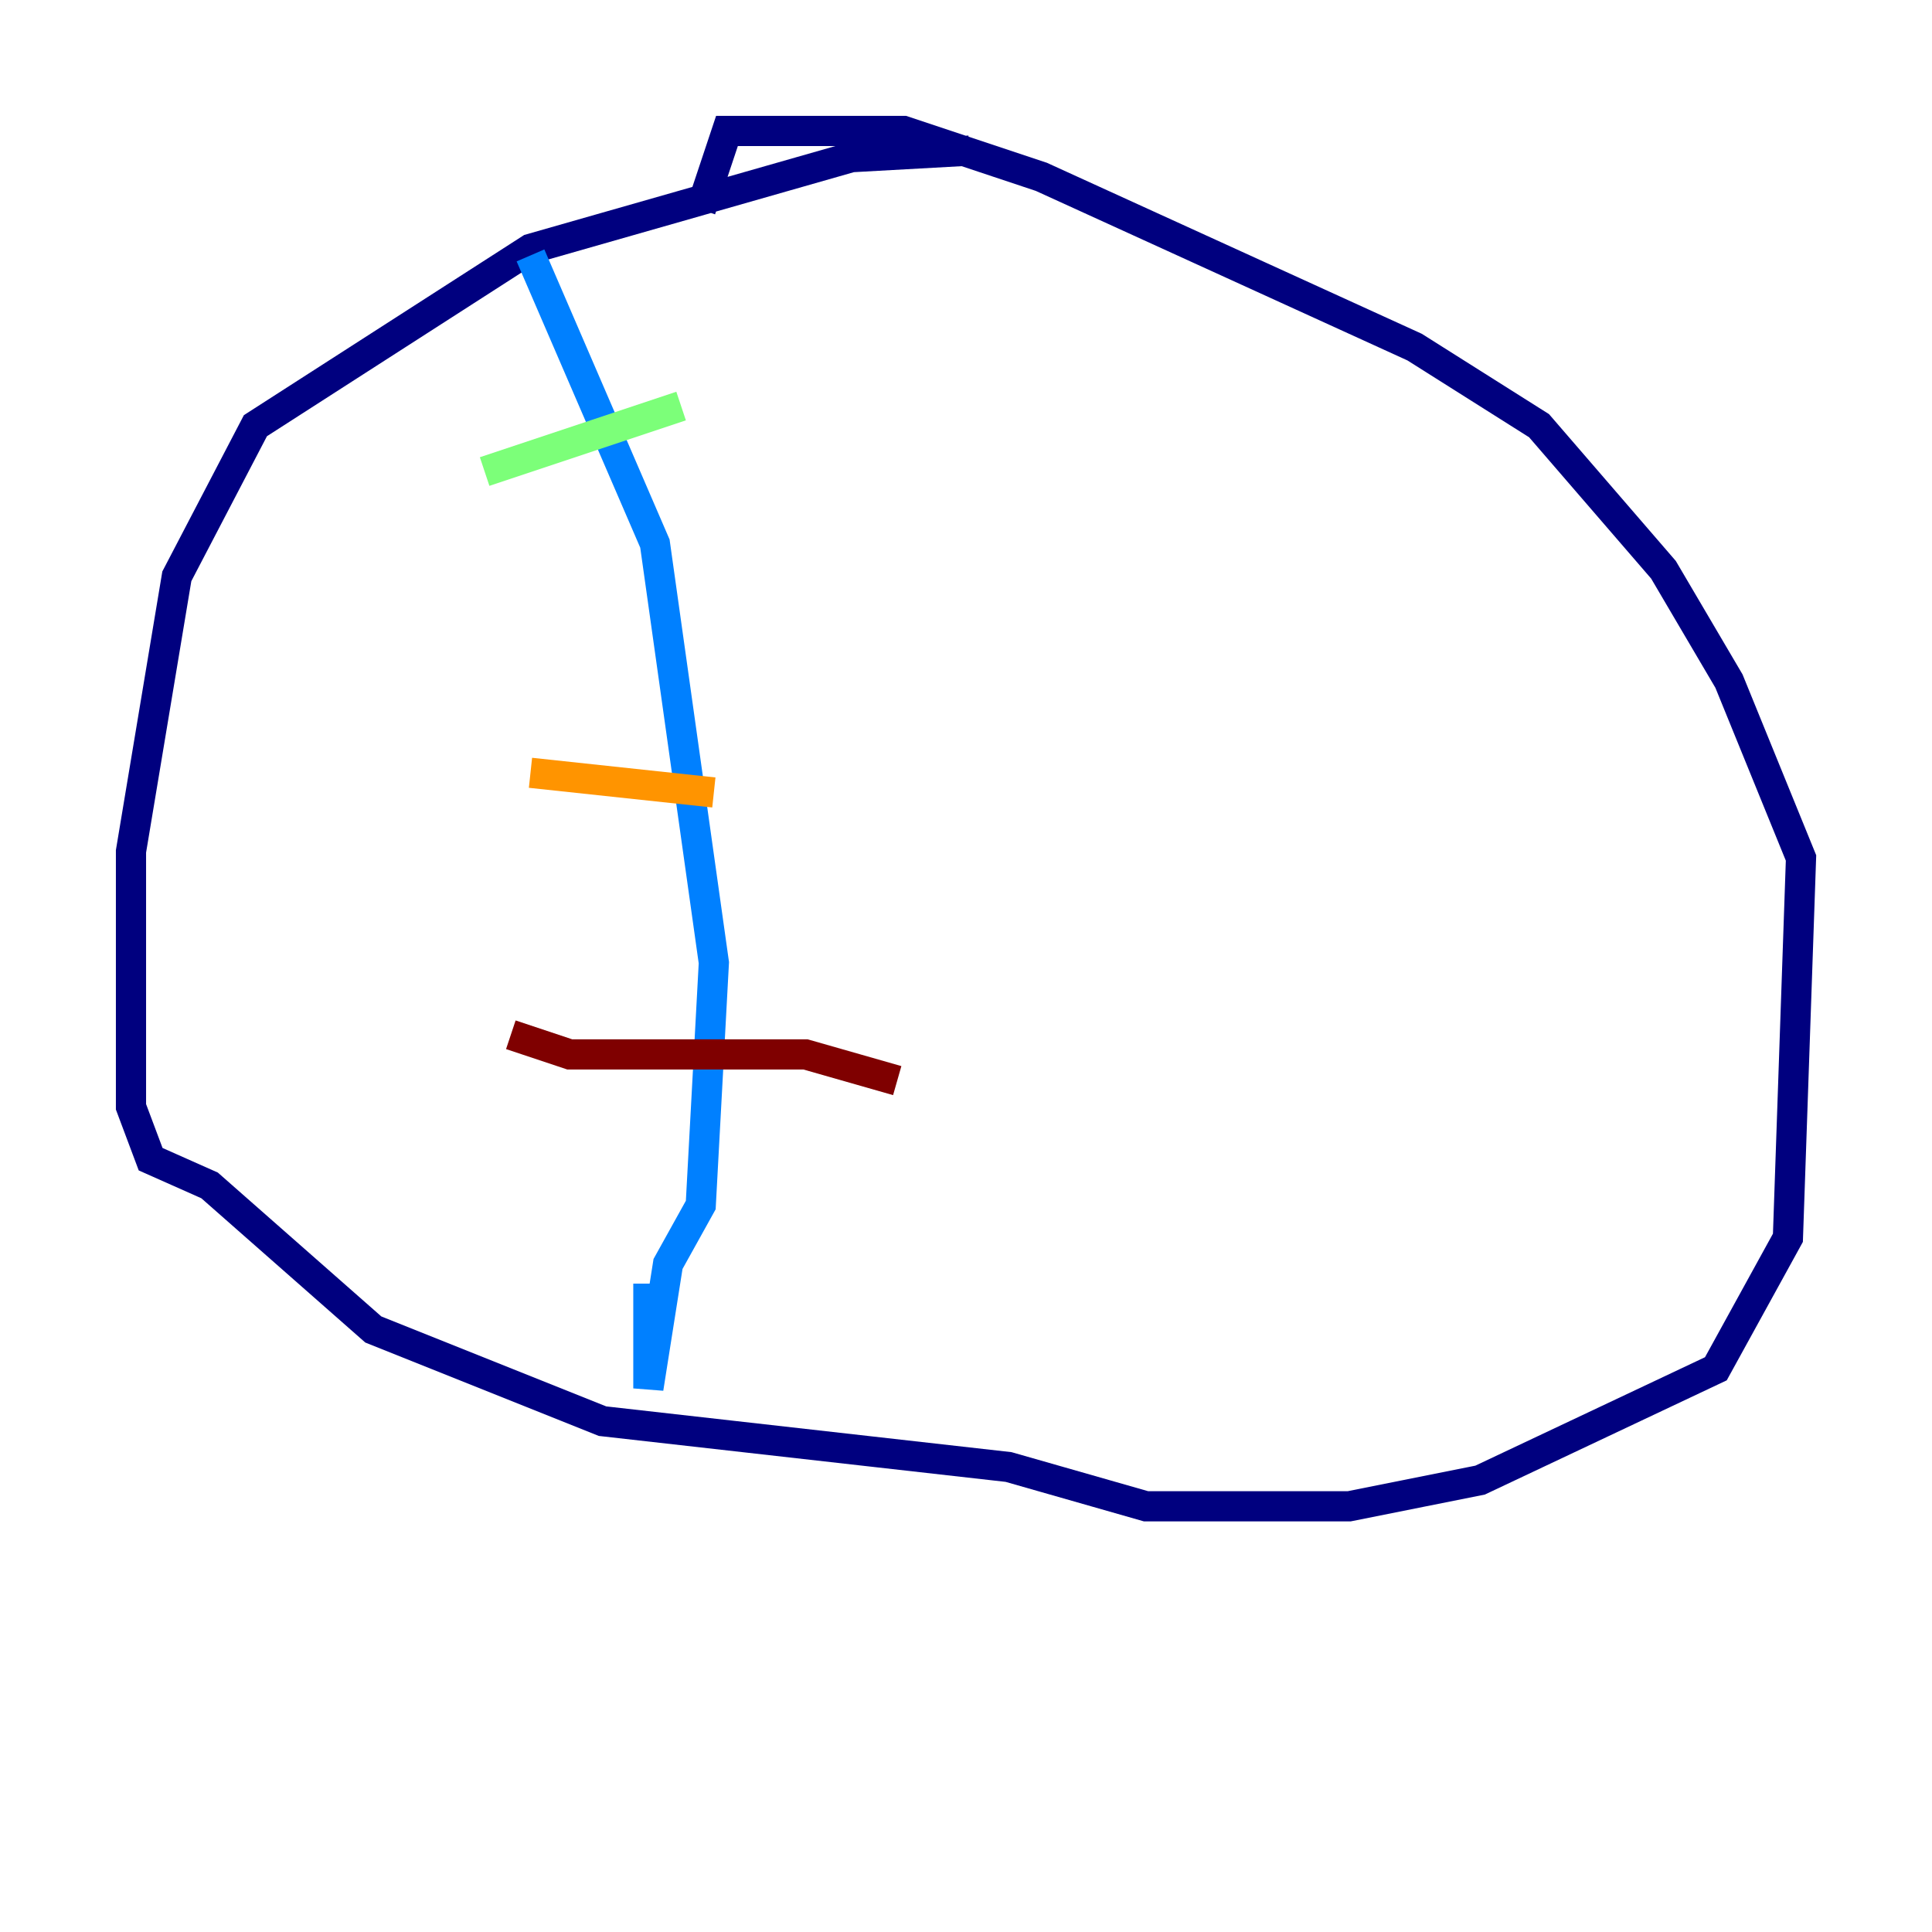 <?xml version="1.0" encoding="utf-8" ?>
<svg baseProfile="tiny" height="128" version="1.2" viewBox="0,0,128,128" width="128" xmlns="http://www.w3.org/2000/svg" xmlns:ev="http://www.w3.org/2001/xml-events" xmlns:xlink="http://www.w3.org/1999/xlink"><defs /><polyline fill="none" points="64.217,9.98 56.407,10.414 35.146,16.488 16.922,28.203 11.715,38.183 8.678,56.407 8.678,73.329 9.98,76.8 13.885,78.536 24.732,88.081 39.919,94.156 66.82,97.193 75.932,99.797 89.383,99.797 98.061,98.061 113.681,90.685 118.454,82.007 119.322,56.841 114.549,45.125 110.21,37.749 101.966,28.203 93.722,22.997 68.99,11.715 59.878,8.678 48.163,8.678 46.427,13.885" stroke="#00007f" stroke-width="2" /><polyline fill="none" points="35.146,16.922 43.39,36.014 47.295,63.783 46.427,79.837 44.258,83.742 42.956,91.986 42.956,85.044" stroke="#0080ff" stroke-width="2" /><polyline fill="none" points="32.108,31.241 45.125,26.902" stroke="#7cff79" stroke-width="2" /><polyline fill="none" points="35.146,51.2 47.295,52.502" stroke="#ff9400" stroke-width="2" /><polyline fill="none" points="33.844,68.556 37.749,69.858 53.37,69.858 59.444,71.593" stroke="#7f0000" stroke-width="2" /></svg>